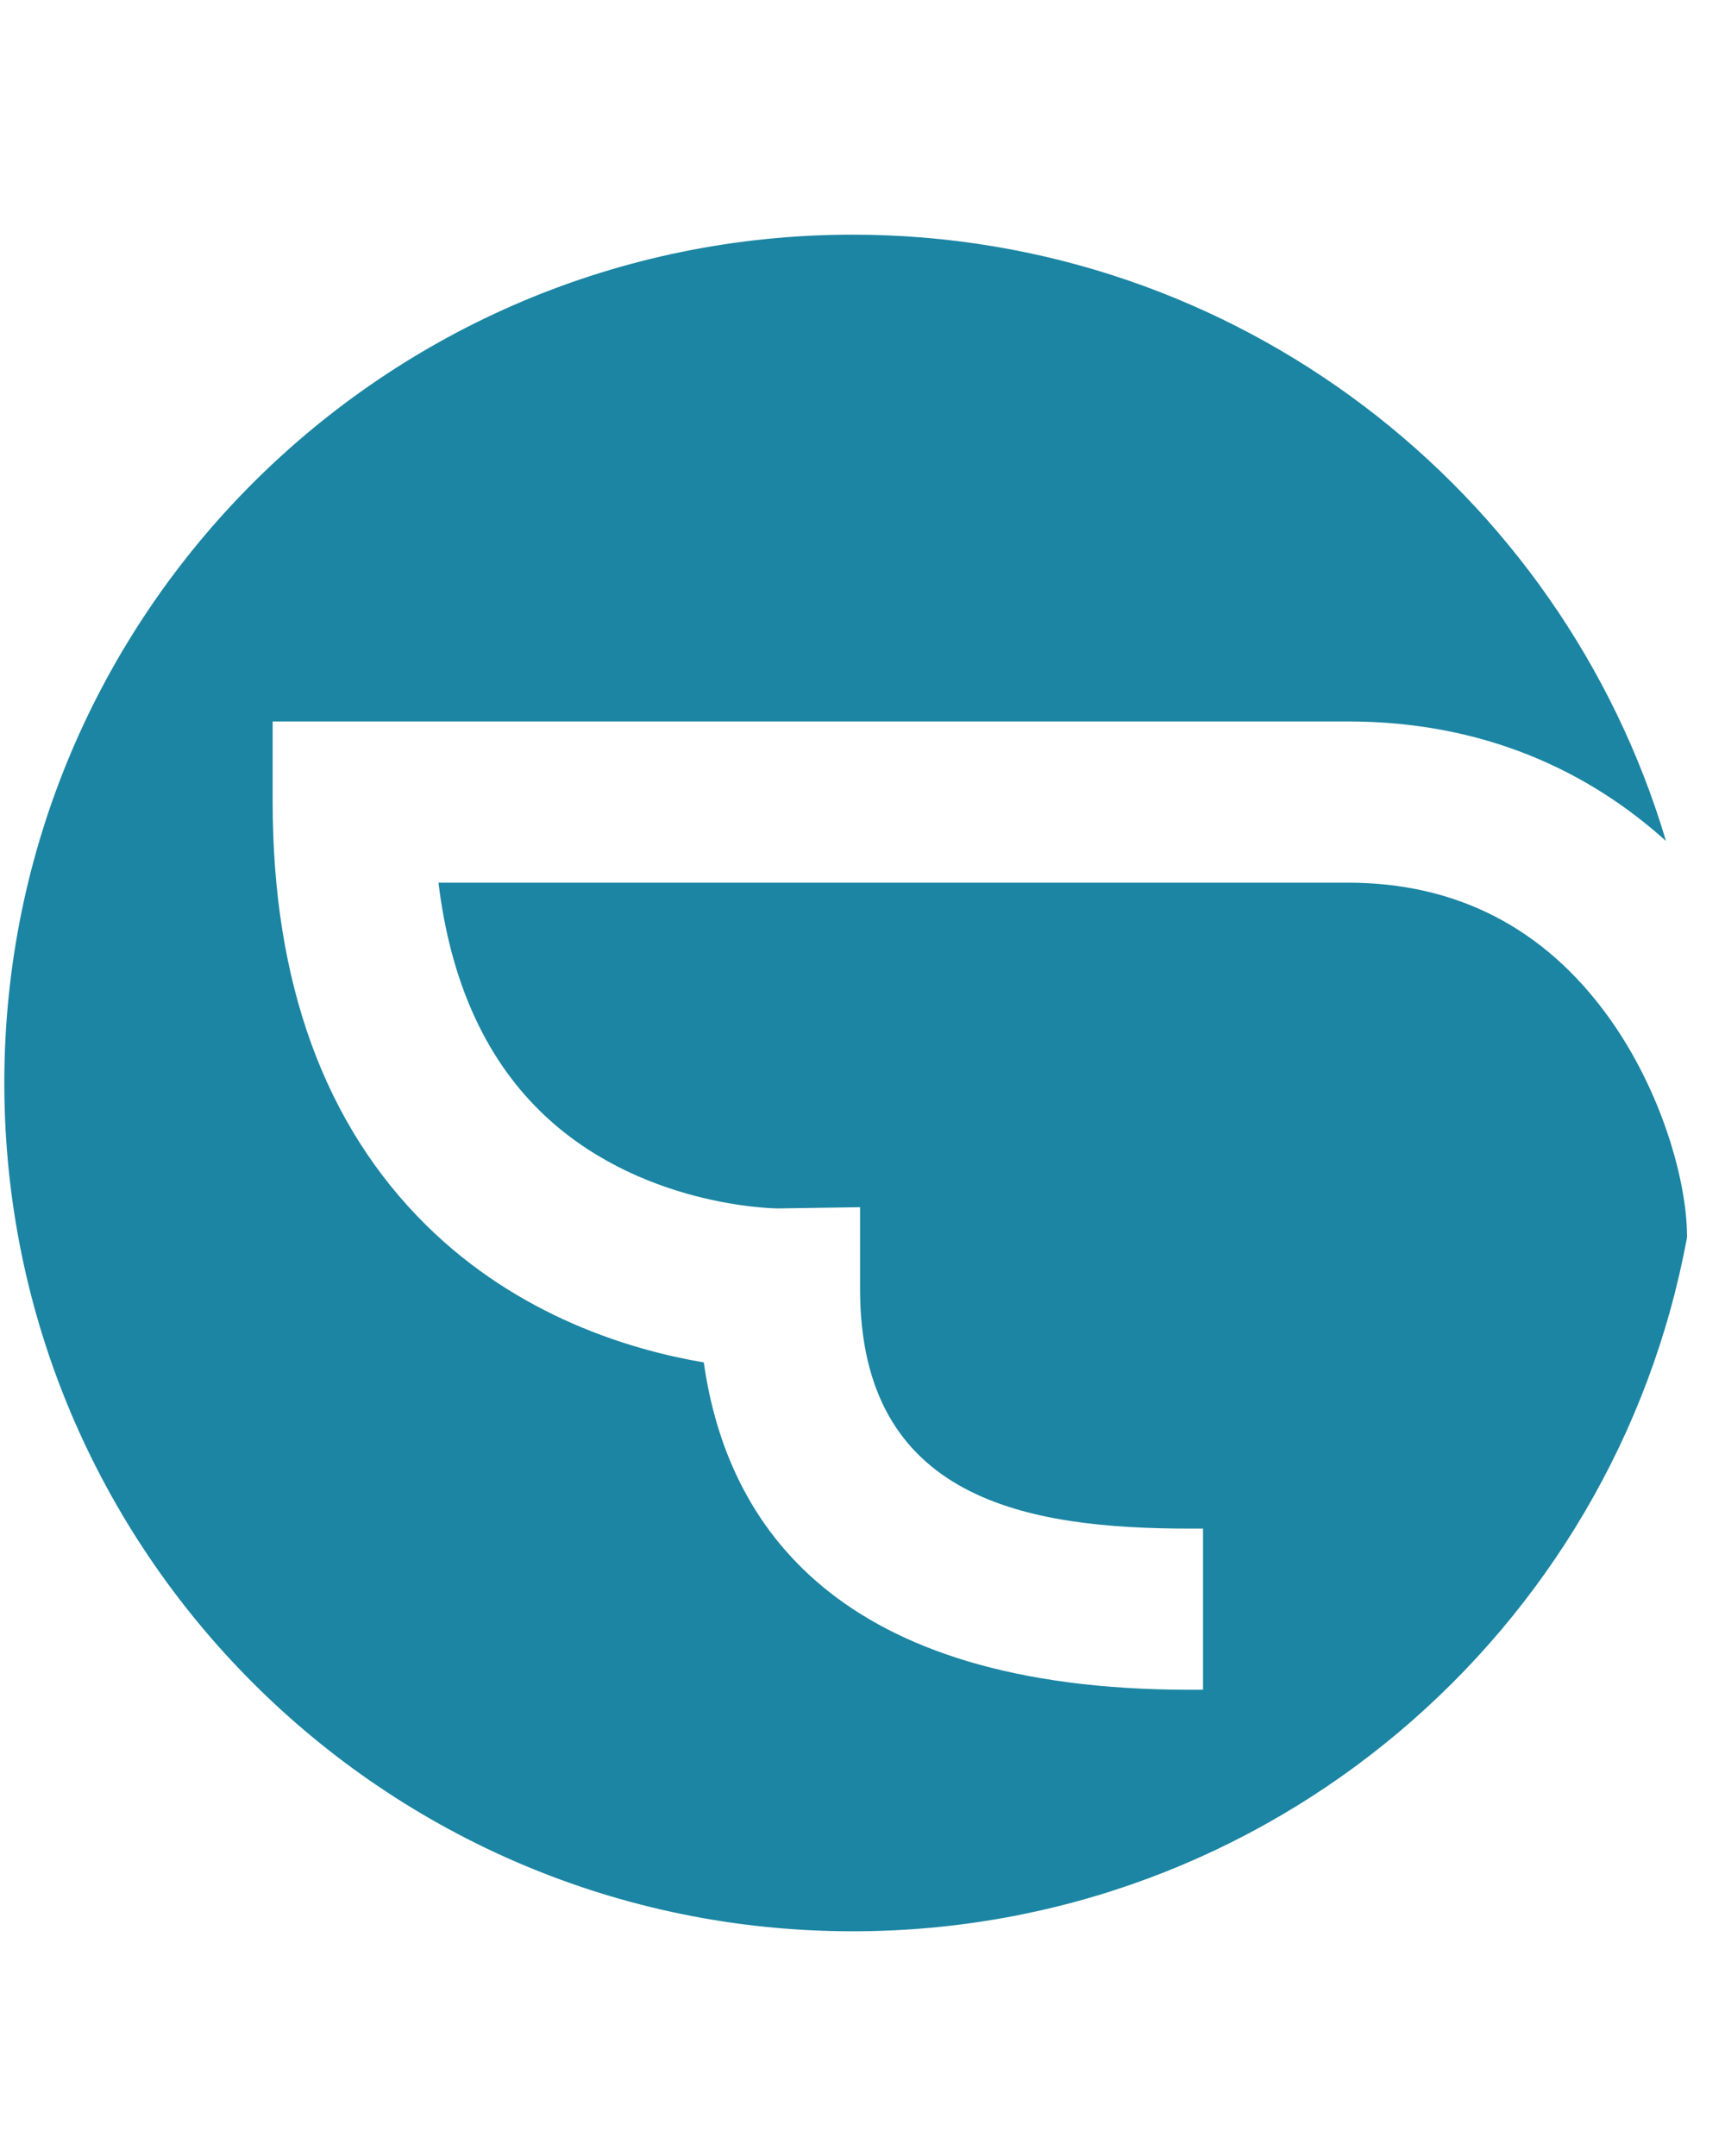 <svg width="32" height="40" xmlns="http://www.w3.org/2000/svg"><path d="M31.295 22.93c0-.99-.46-2.689-1.47-4.081-1.19-1.641-2.813-2.473-4.823-2.473H8.134c.217 1.795.846 3.215 1.877 4.23 1.812 1.786 4.354 1.814 4.425 1.814h.001l1.518-.023v1.519c0 3.916 3.094 4.444 6.12 4.444h.242v2.99h-.242c-6.54 0-8.592-3.049-9.019-6.073-1.355-.23-3.432-.853-5.144-2.54-1.894-1.866-2.854-4.51-2.854-7.856v-1.496h19.944c2.508 0 4.454.91 5.903 2.218C28.972 9.1 22.949 4.354 15.817 4.354 7.125 4.354.08 11.4.08 20.092s7.046 15.739 15.738 15.739c7.715 0 14.132-5.552 15.478-12.878v-.023" fill="#1B85A3" fill-rule="evenodd"/></svg>